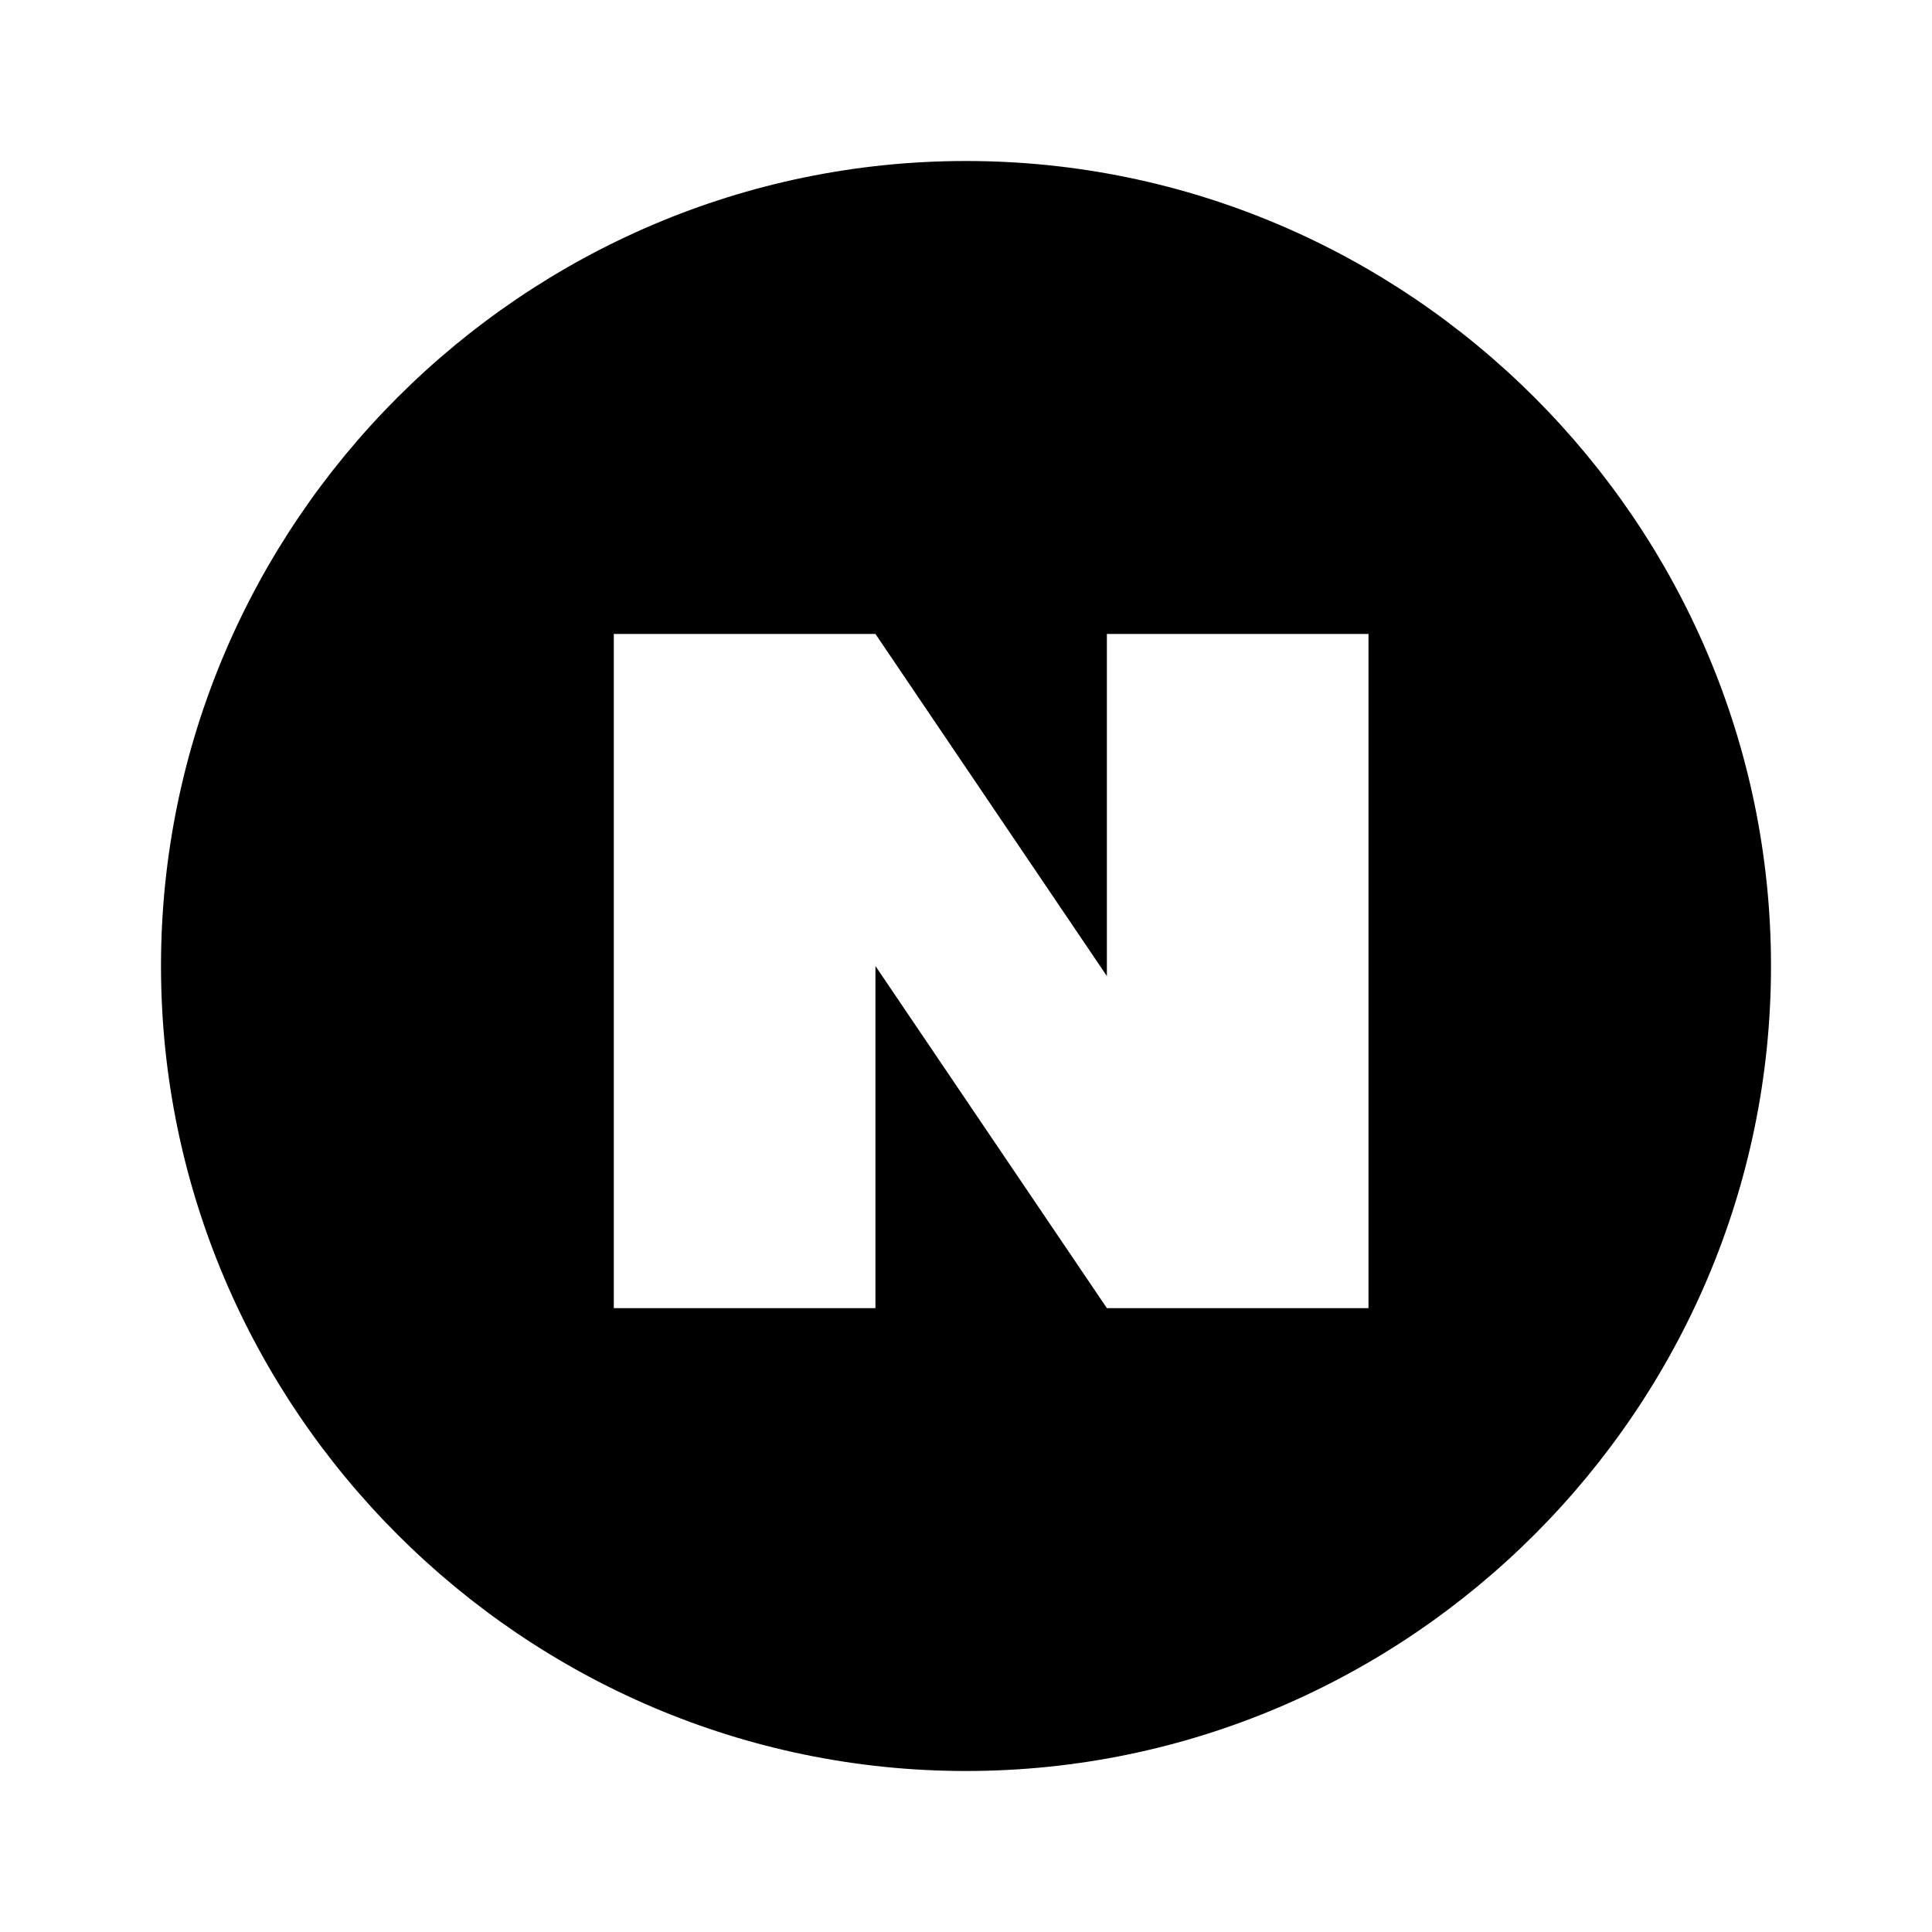 <svg xmlns="http://www.w3.org/2000/svg" viewBox="0 0 24 24"><path d="M12 2C6.5 2 2 6.5 2 12s4.5 10 10 10 10-4.5 10-10S17.5 2 12 2Zm5 14.25h-3.25L10.875 12v4.25h-3.25V7.875h3.25l2.875 4.25v-4.25H17v8.375Z"/></svg>